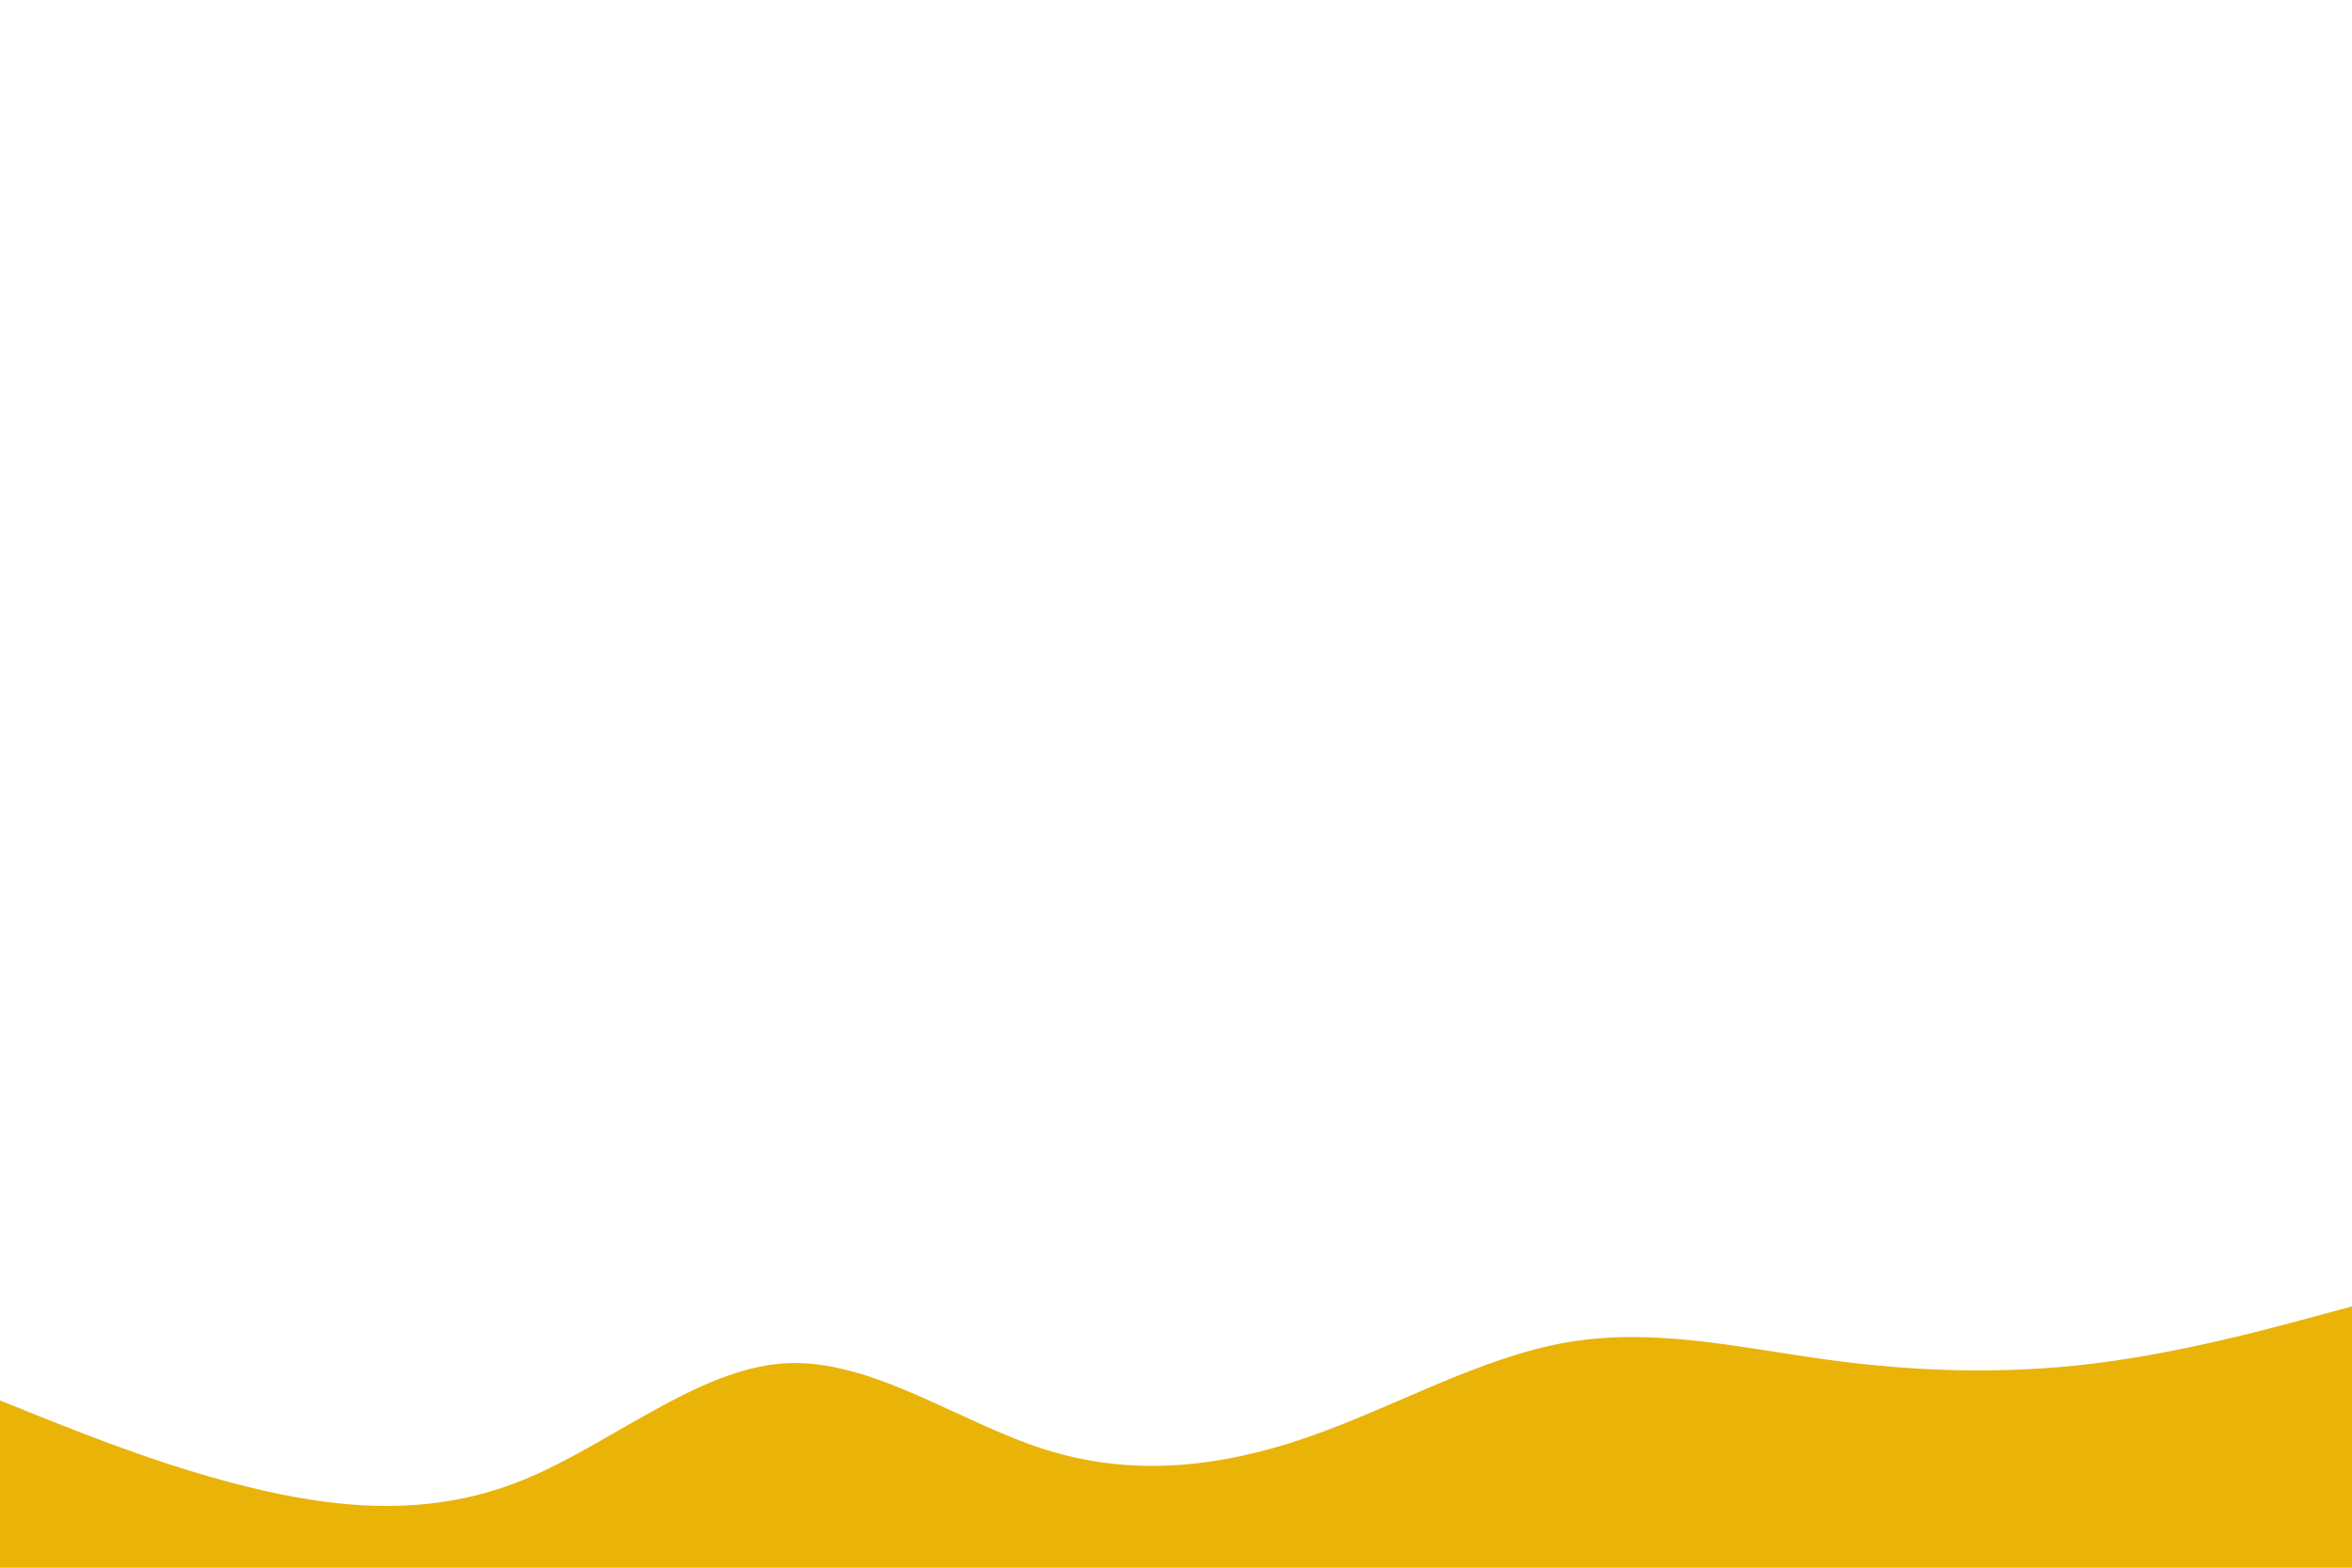 <svg id="visual" viewBox="0 0 900 600" width="900" height="600" xmlns="http://www.w3.org/2000/svg" xmlns:xlink="http://www.w3.org/1999/xlink" version="1.1"><rect x="0" y="0" width="900" height="600" fill="#ffffff"></rect><path d="M0 536L16.7 542.7C33.3 549.3 66.7 562.7 100 570.3C133.3 578 166.7 580 200 566.5C233.3 553 266.7 524 300 521.8C333.3 519.7 366.7 544.3 400 554.8C433.3 565.3 466.7 561.7 500 550.2C533.3 538.7 566.7 519.3 600 513.7C633.3 508 666.7 516 700 520.5C733.3 525 766.7 526 800 522C833.3 518 866.7 509 883.3 504.5L900 500L900 601L883.3 601C866.7 601 833.3 601 800 601C766.7 601 733.3 601 700 601C666.7 601 633.3 601 600 601C566.7 601 533.3 601 500 601C466.7 601 433.3 601 400 601C366.7 601 333.3 601 300 601C266.7 601 233.3 601 200 601C166.7 601 133.3 601 100 601C66.7 601 33.3 601 16.7 601L0 601Z" fill="#eab308" stroke-linecap="round" stroke-linejoin="miter"></path></svg>